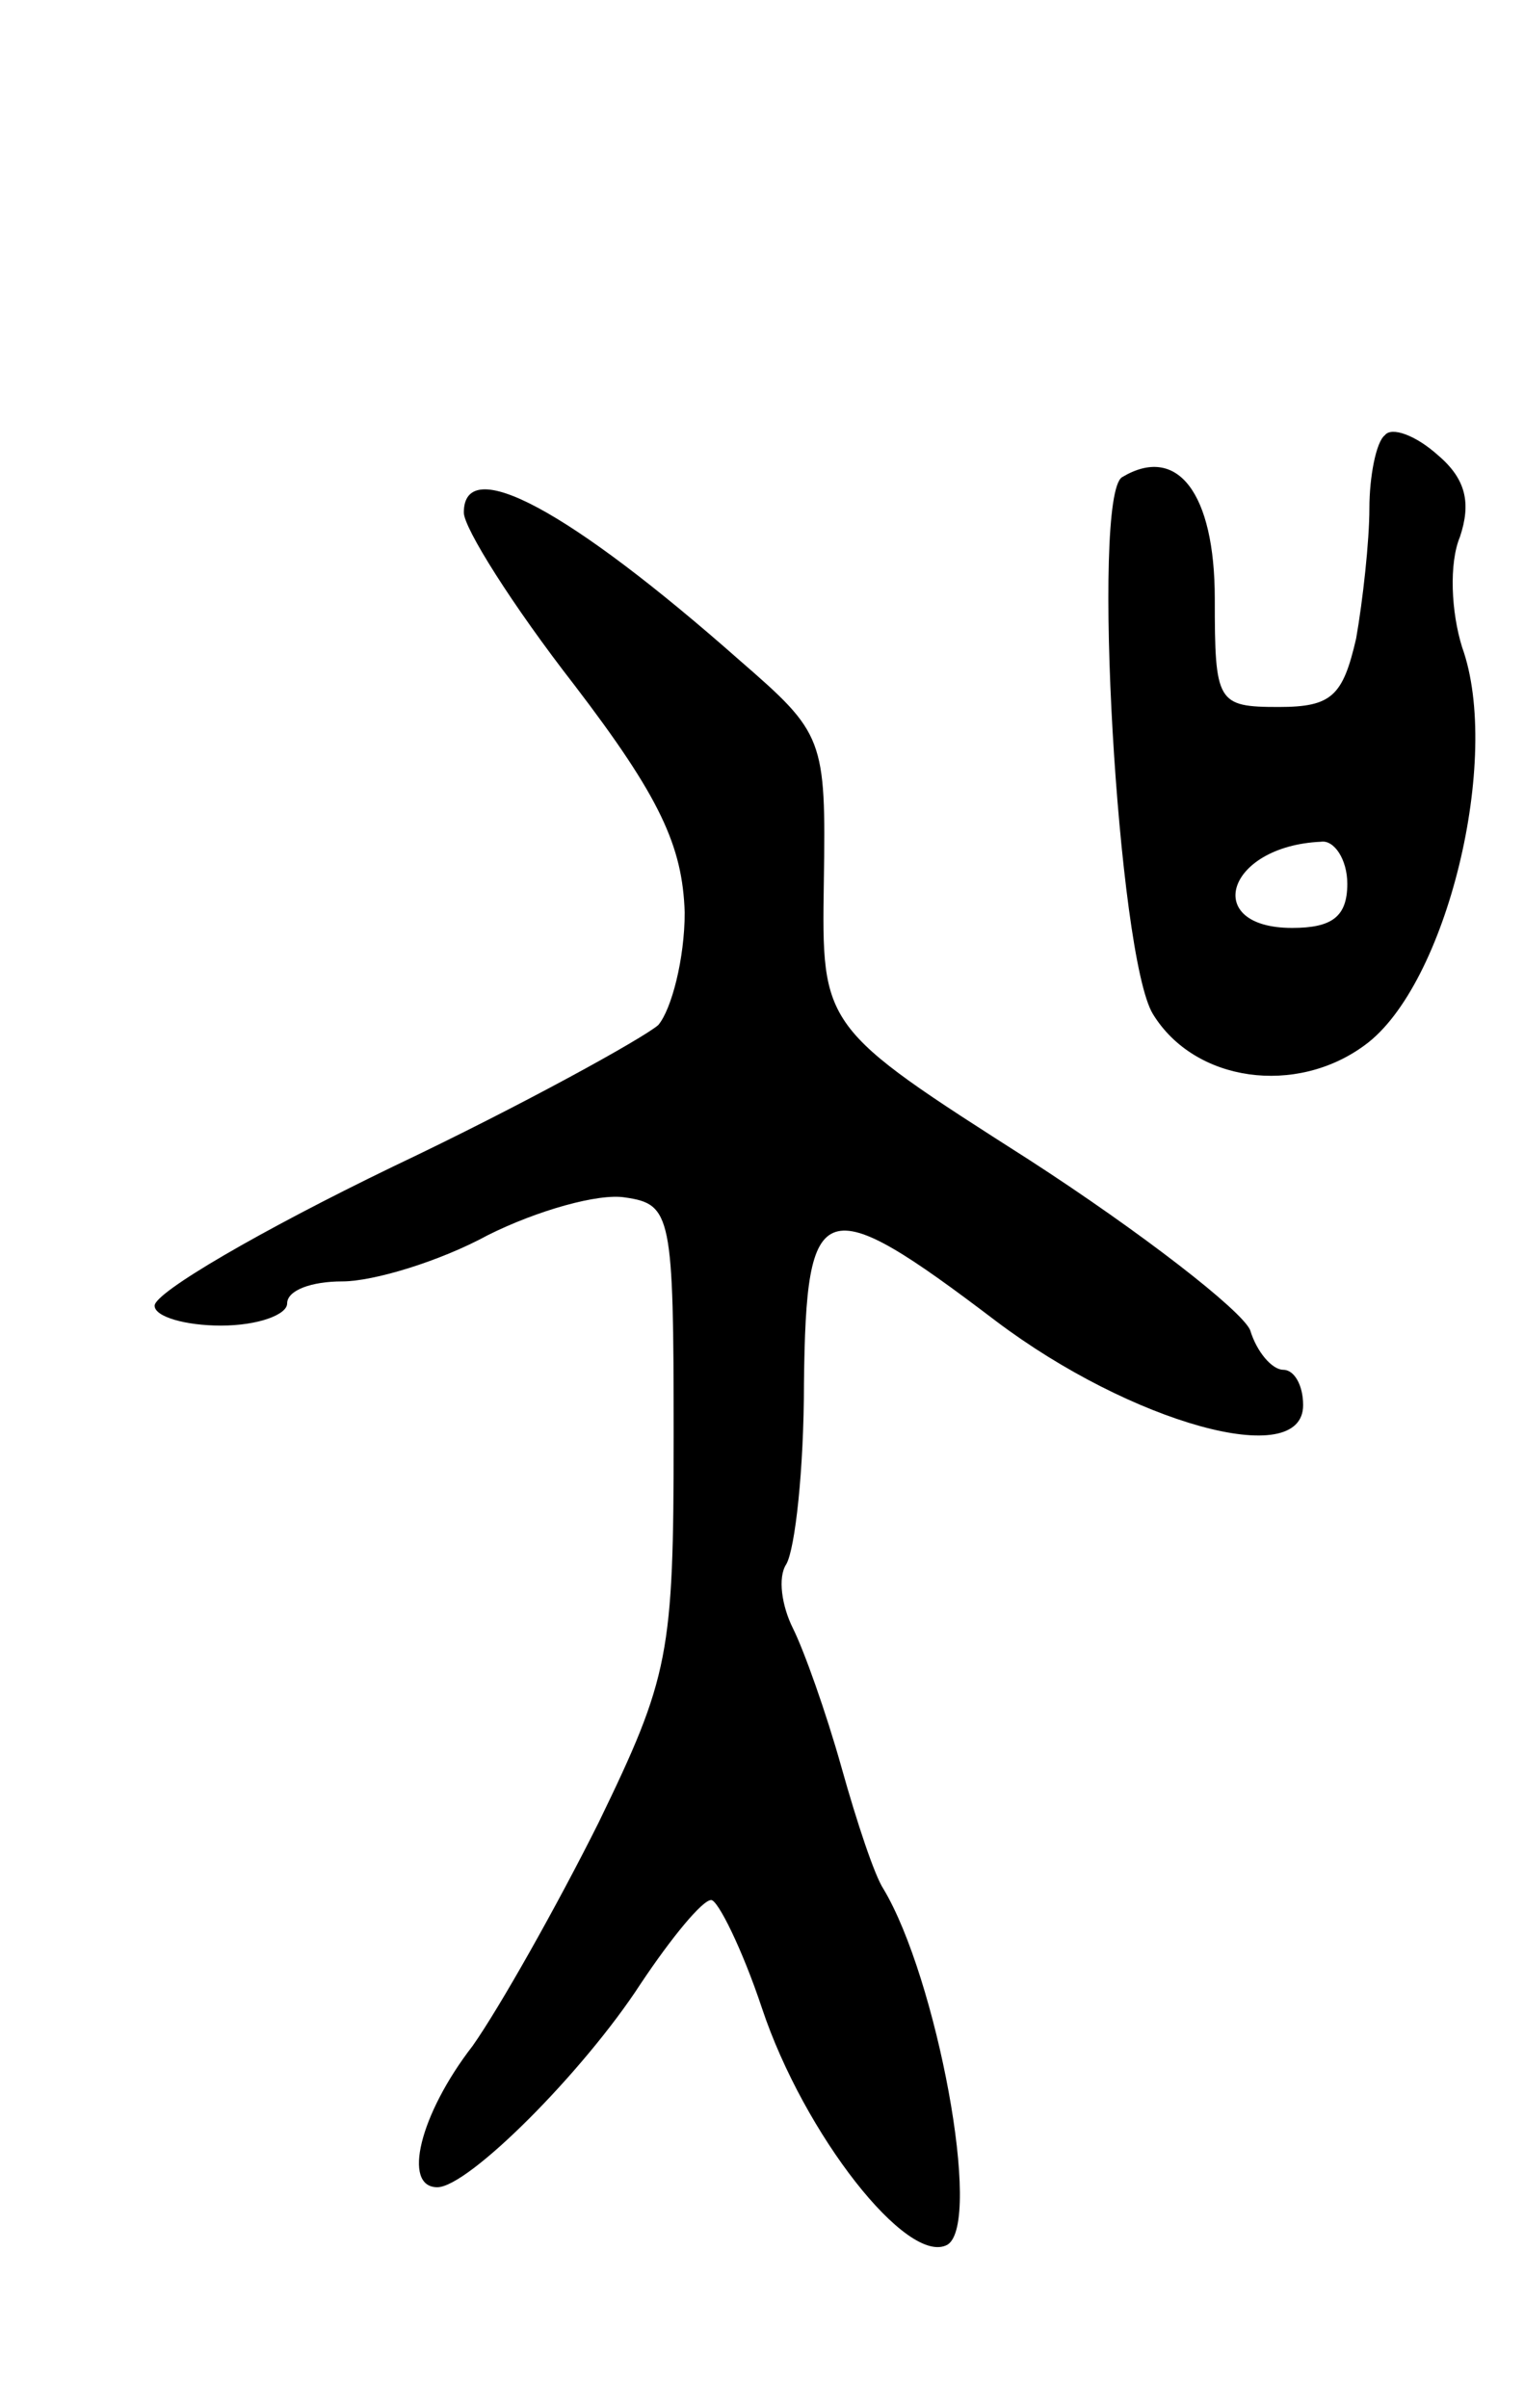 <svg version="1.0" xmlns="http://www.w3.org/2000/svg"
 width="69pt" height="109pt" viewBox="0 0 69 109"
 preserveAspectRatio="xMidYMid meet">
<g transform="translate(0,109) scale(0.1,-0.1)"
fill="#000000" stroke="none">
<path d="M627 893 c-4 -3 -7 -19 -7 -33 0 -15 -3 -42 -6 -59 -6 -26 -11 -31
-35 -31 -28 0 -29 2 -29 49 0 48 -17 70 -42 55 -14 -9 -2 -217 14 -243 19 -31
65 -37 96 -14 37 27 62 130 44 180 -5 16 -6 38 -1 50 5 15 3 26 -10 37 -10 9
-21 13 -24 9z m-17 -203 c0 -15 -7 -20 -25 -20 -41 0 -30 37 13 39 6 1 12 -8
12 -19z"/>
<path d="M210 858 c0 -7 22 -42 50 -78 39 -51 49 -73 50 -103 0 -21 -6 -44
-12 -51 -7 -6 -61 -36 -120 -64 -60 -29 -108 -57 -108 -63 0 -5 14 -9 30 -9
17 0 30 5 30 10 0 6 11 10 25 10 14 0 44 9 66 21 22 11 50 19 62 17 21 -3 22
-8 22 -108 0 -99 -2 -109 -34 -175 -19 -38 -45 -84 -57 -101 -24 -31 -32 -64
-16 -64 14 0 66 52 92 92 14 21 28 38 32 38 3 0 14 -22 23 -49 19 -57 66 -117
84 -107 16 10 -5 121 -29 161 -4 6 -12 30 -19 55 -7 25 -17 53 -22 63 -5 10
-7 23 -3 29 4 7 8 43 8 82 1 85 8 88 87 28 61 -46 139 -68 139 -38 0 9 -4 16
-9 16 -5 0 -12 8 -15 18 -4 9 -49 44 -100 77 -94 60 -94 60 -93 126 1 65 0 67
-38 100 -77 68 -125 94 -125 67z"/>
</g>
</svg>

